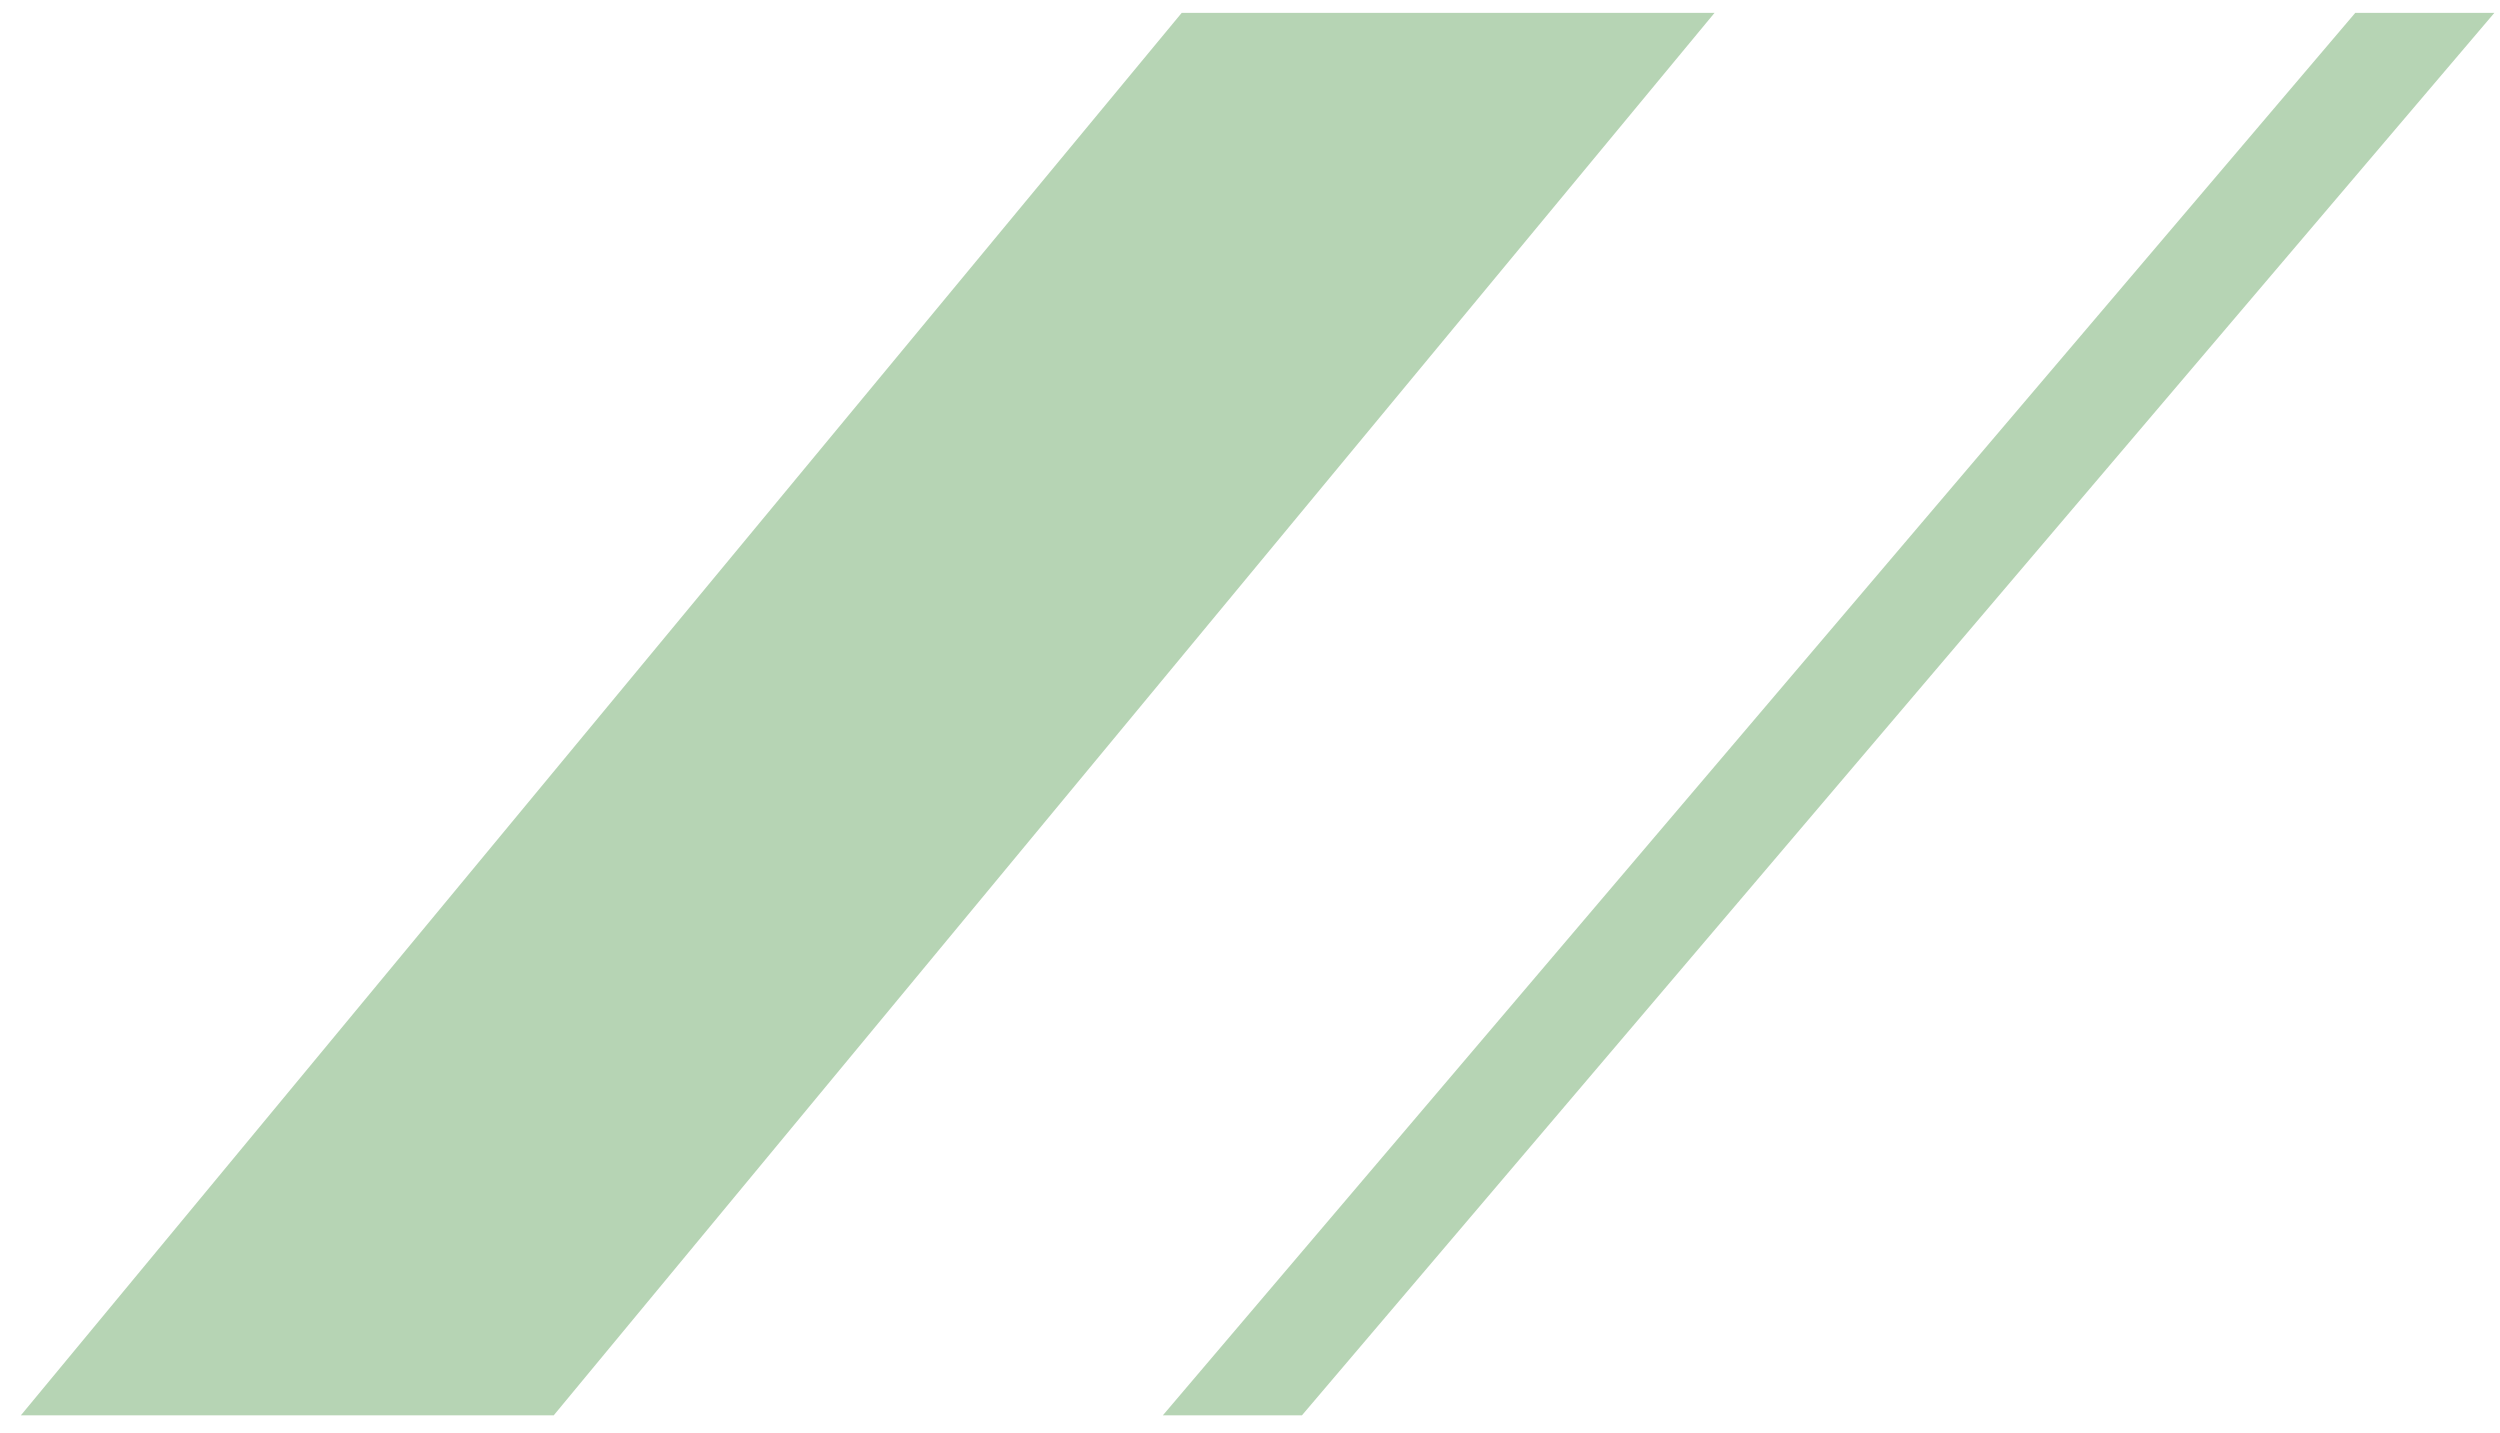 <svg width="82" height="47" viewBox="0 0 82 47" fill="none" xmlns="http://www.w3.org/2000/svg">
<path id="Intersect" opacity="0.3" fill-rule="evenodd" clip-rule="evenodd" d="M56.237 0.422H38.76L0.685 46.422H18.163L56.237 0.422ZM42.704 46.422H38.142L77.253 0.422H81.815L42.704 46.422Z" fill="#0D6E05"/>
</svg>
